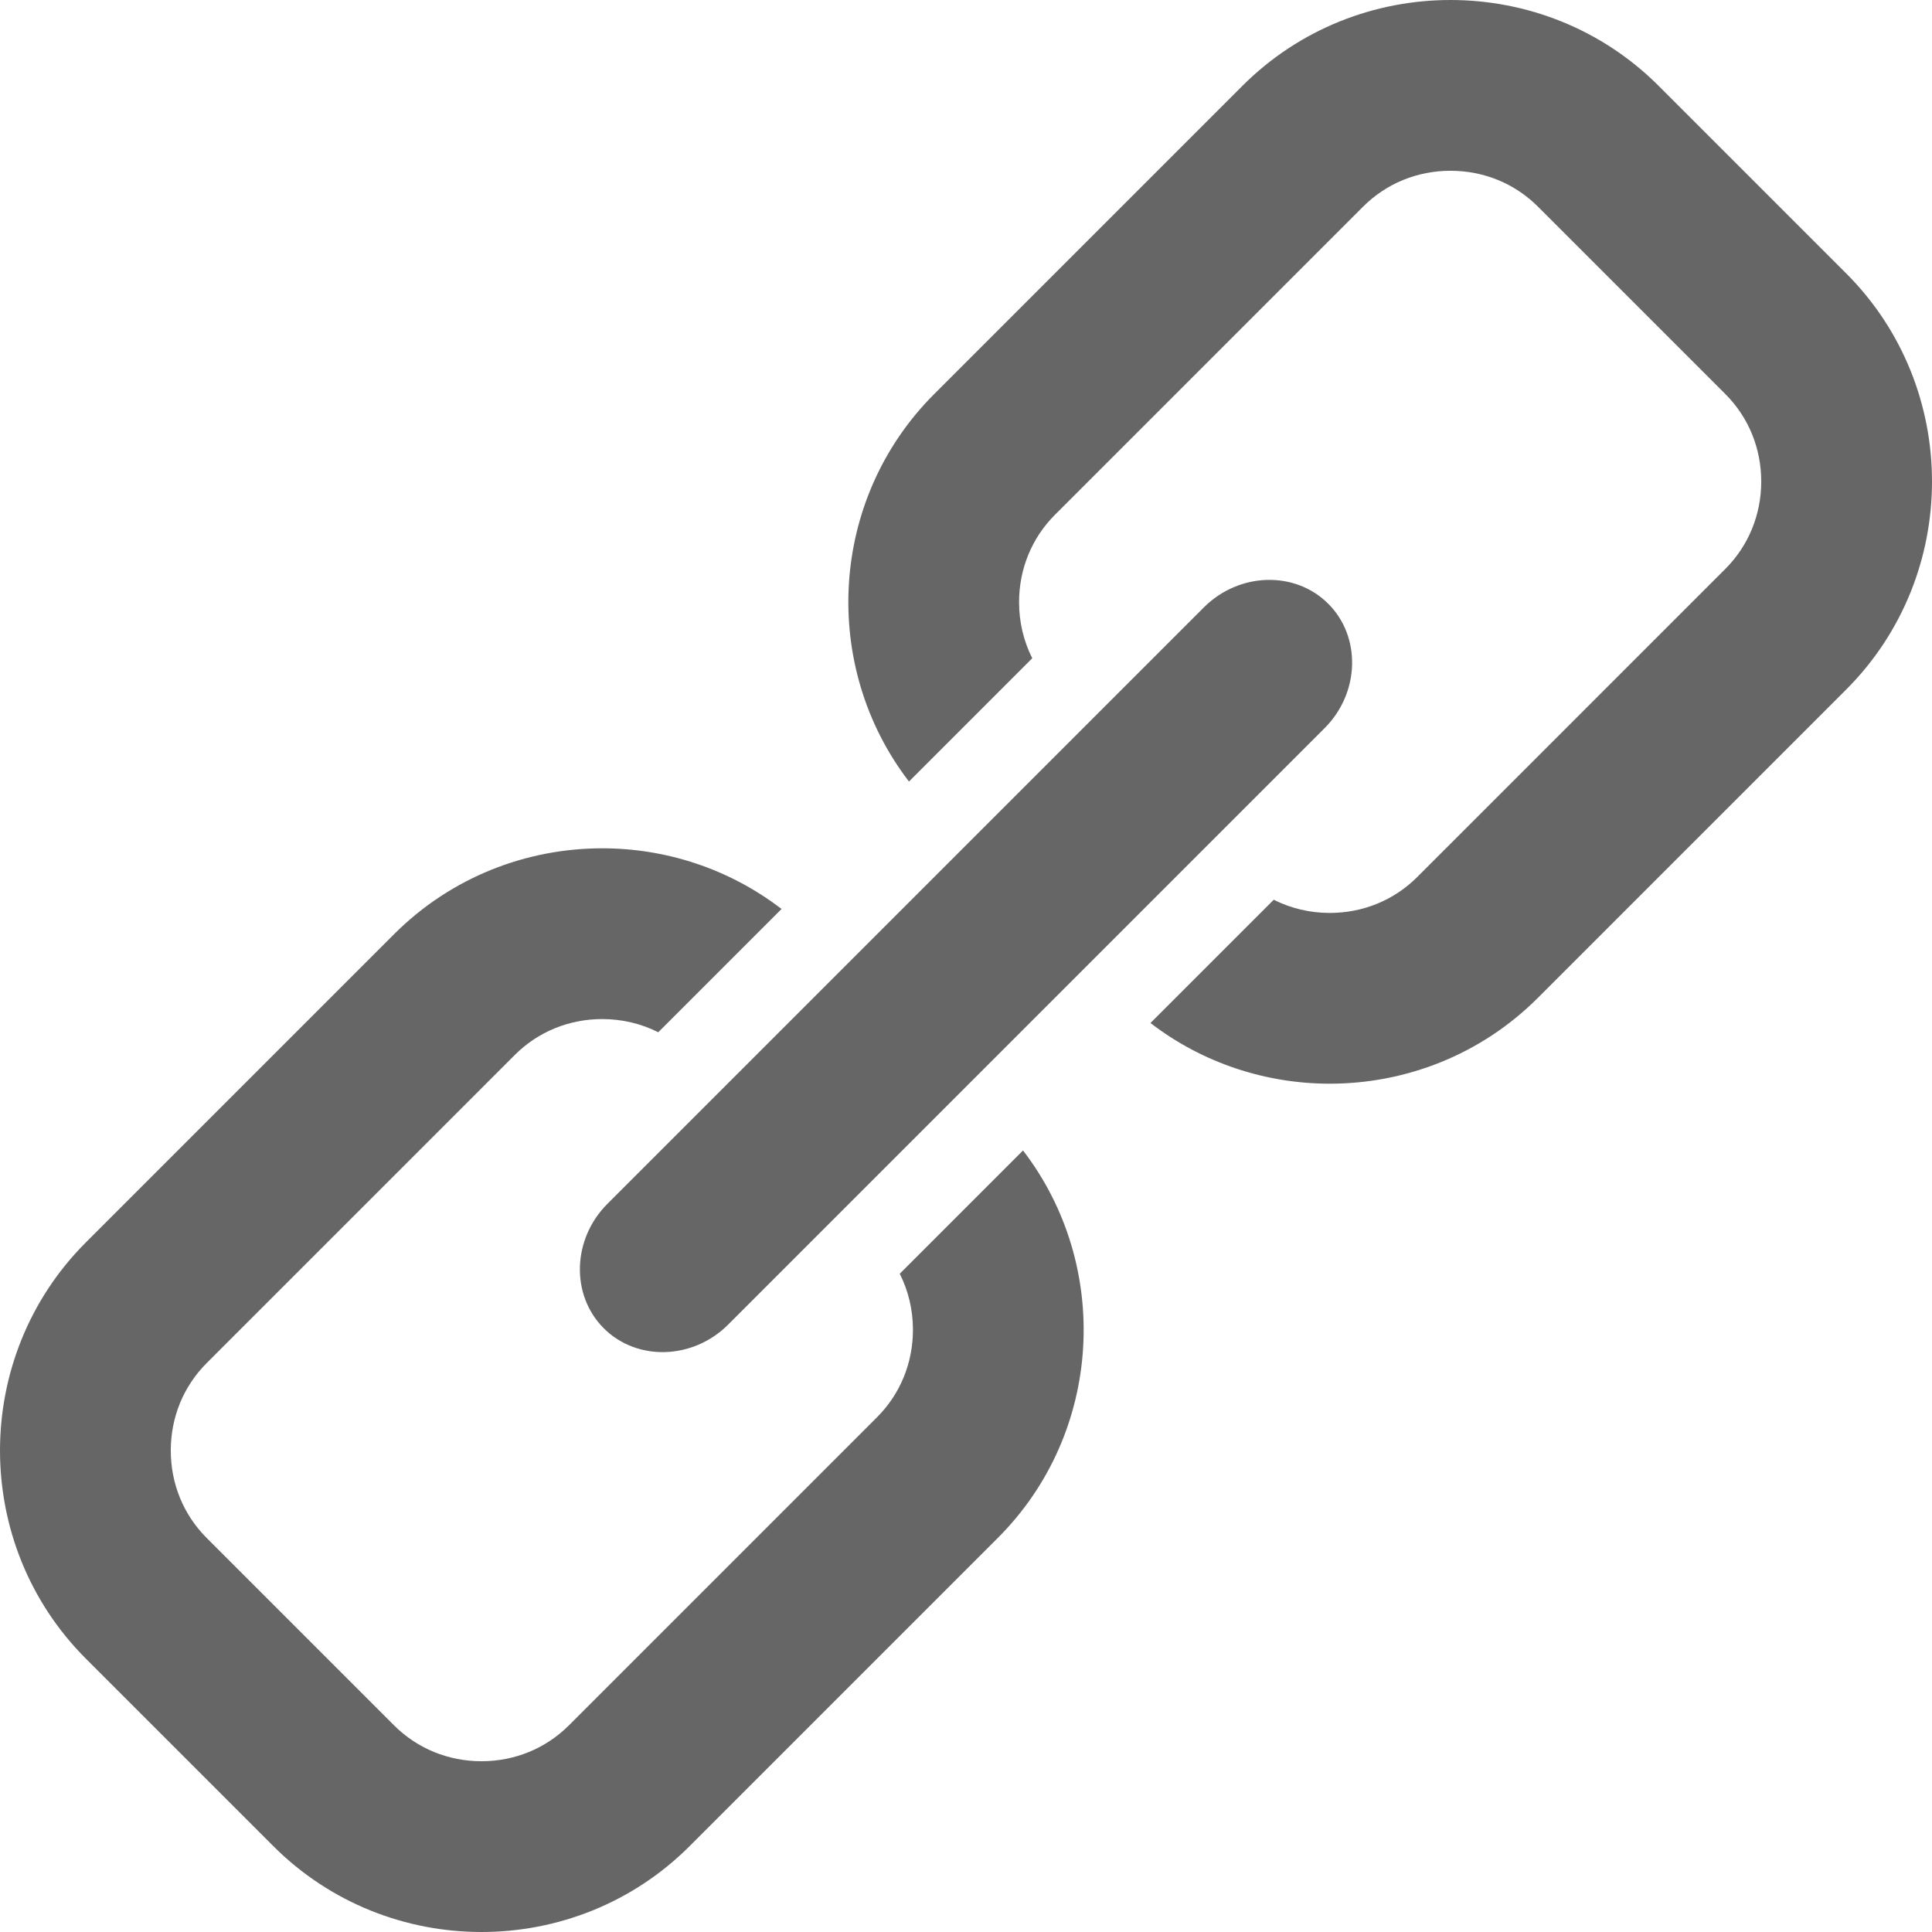 <?xml version="1.0" encoding="utf-8"?>
<!-- Generator: IcoMoon.io -->
<!DOCTYPE svg PUBLIC "-//W3C//DTD SVG 1.1//EN" "http://www.w3.org/Graphics/SVG/1.1/DTD/svg11.dtd">
<svg xmlns="http://www.w3.org/2000/svg" xmlns:xlink="http://www.w3.org/1999/xlink" width="512" height="512" viewBox="0 0 512 512" fill="#666"><path d="M 160.00,352.00c 8.80,8.80, 23.637,8.363, 32.971-0.971L 351.03,192.971C 360.364,183.637, 360.80,168.80, 352.00,160.00 s-23.637-8.363-32.971,0.971L 160.971,319.029C 151.637,328.363, 151.20,343.20, 160.00,352.00zM 238.444,337.556c 2.28,4.525, 3.495,9.58, 3.495,14.848c0.00,8.808-3.372,17.03-9.496,23.154l-81.691,81.691 c-6.124,6.124-14.347,9.496-23.154,9.496s-17.03-3.372-23.154-9.496l-49.691-49.691c-6.124-6.124-9.496-14.347-9.496-23.154 s 3.372-17.03, 9.496-23.154l 81.691-81.691c 6.124-6.124, 14.347-9.497, 23.154-9.497c 5.268,0.00, 10.322,1.215, 14.848,3.495l 32.669-32.669 c-13.935-10.705-30.72-16.08-47.517-16.08c-19.993,0.00-39.986,7.583-55.154,22.751l-81.691,81.691 c-30.335,30.335-30.335,79.974,0.00,110.309l 49.691,49.691C 87.611,504.416, 107.604,512.00, 127.597,512.00 c 19.994,0.00, 39.987-7.584, 55.154-22.751l 81.691-81.691c 27.91-27.91, 30.119-72.149, 6.672-102.672L 238.444,337.556zM 489.249,72.442l-49.691-49.691C 424.391,7.583, 404.398,0.00, 384.404,0.00c-19.993,0.00-39.986,7.583-55.154,22.751l-81.691,81.691 c-27.91,27.91-30.119,72.149-6.671,102.671l 32.669-32.67c-2.279-4.525-3.494-9.58-3.494-14.847c0.00-8.808, 3.372-17.03, 9.496-23.154 l 81.691-81.691c 6.124-6.124, 14.347-9.497, 23.154-9.497s 17.03,3.373, 23.154,9.497l 49.691,49.691 c 6.124,6.124, 9.496,14.347, 9.496,23.154s-3.372,17.03-9.496,23.154l-81.691,81.691c-6.124,6.124-14.347,9.496-23.154,9.496 c-5.268,0.00-10.322-1.215-14.848-3.495l-32.669,32.669c 13.936,10.705, 30.72,16.08, 47.517,16.08c 19.994,0.00, 39.987-7.584, 55.154-22.751 l 81.691-81.691C 519.584,152.416, 519.584,102.777, 489.249,72.442z"/></svg>
